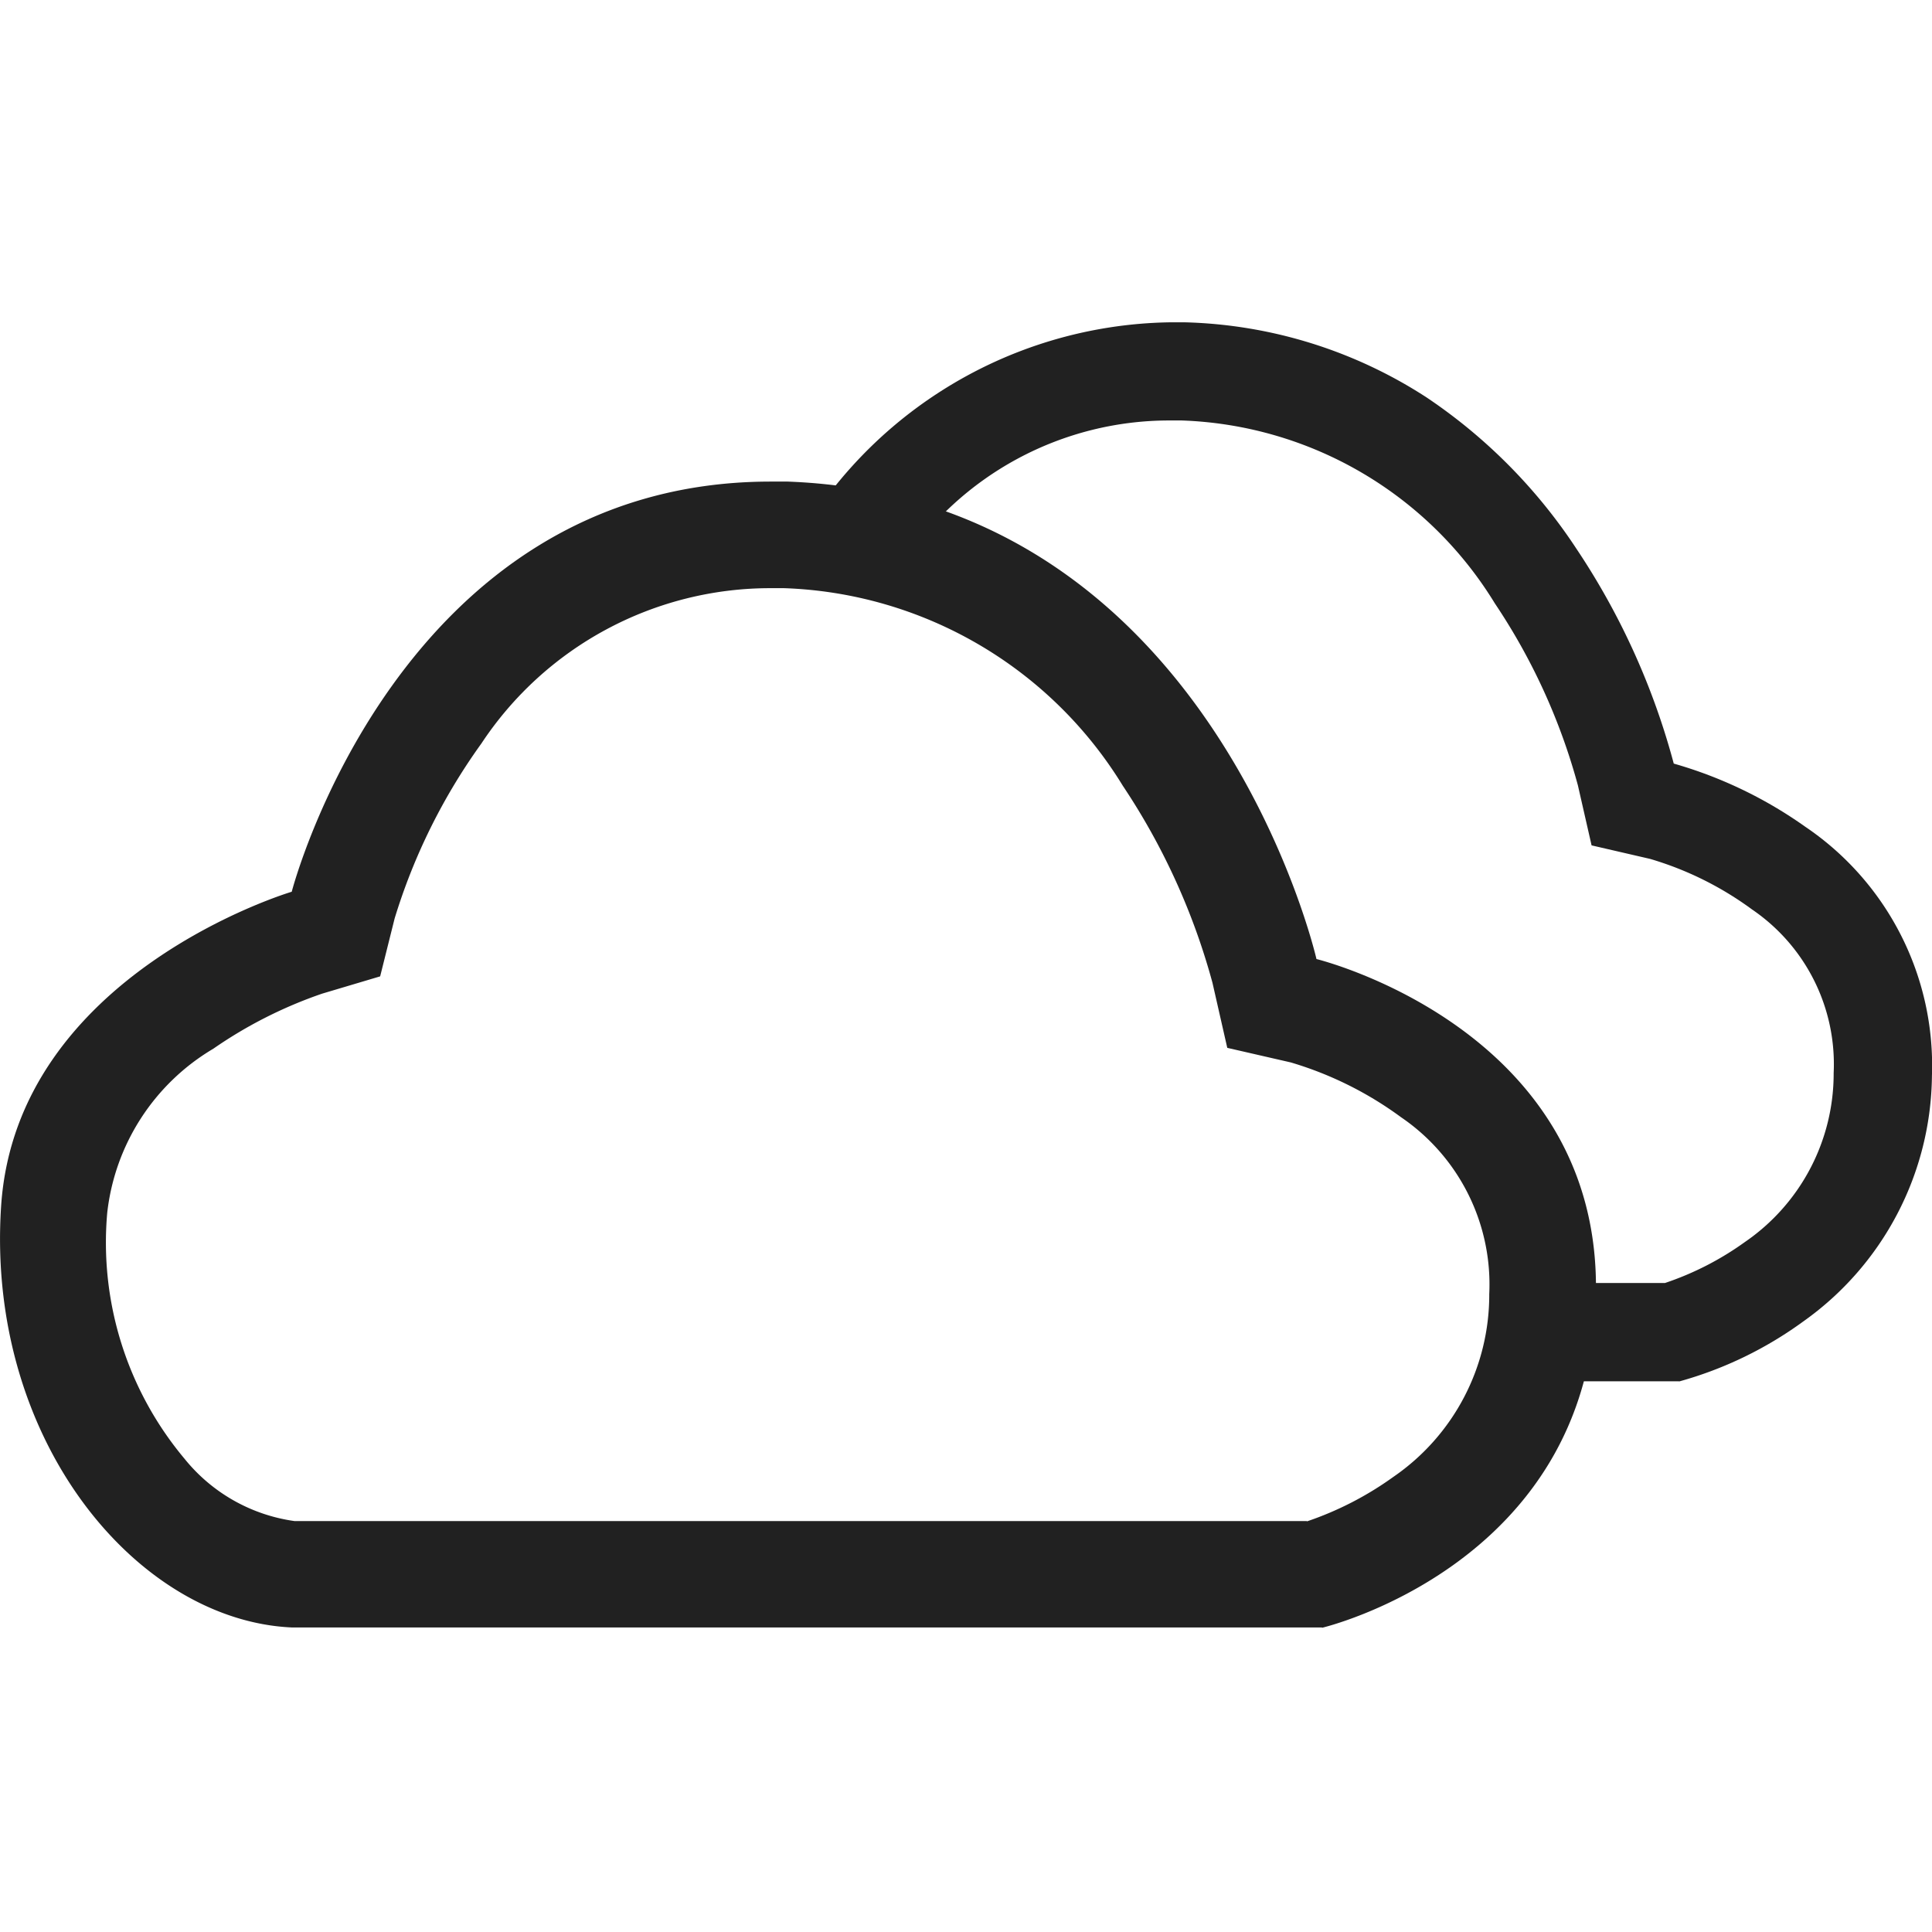 <svg xmlns="http://www.w3.org/2000/svg" xmlns:xlink="http://www.w3.org/1999/xlink" width="30" height="30" viewBox="0 0 30 30">
  <defs>
    <clipPath id="clip-_7-Cloudy">
      <rect width="30" height="30"/>
    </clipPath>
  </defs>
  <g id="_7-Cloudy" data-name="7-Cloudy" clip-path="url(#clip-_7-Cloudy)">
    <g id="组_626" data-name="组 626" transform="translate(-2087 145)">
      <g id="路径_1" data-name="路径 1" transform="translate(2087.036 -145.892)">
        <path id="减去_6" data-name="减去 6" d="M-2073.965,186.341h-1.755a4.994,4.994,0,0,0,.071-.715,4.342,4.342,0,0,0-.052-.812h1.52a4.649,4.649,0,0,0,1.241-.637,3.171,3.171,0,0,0,1.377-2.623,2.906,2.906,0,0,0-1.266-2.539,5.1,5.1,0,0,0-1.584-.786l-.909-.21-.213-.934a9.566,9.566,0,0,0-1.29-2.825,5.936,5.936,0,0,0-4.862-2.839c-.058,0-.118,0-.189,0a4.967,4.967,0,0,0-4.152,2.235c-.054.074-.11.153-.165.235a7.685,7.685,0,0,0-1.294-.157c-.091,0-.167,0-.237,0l-.161,0a6.8,6.8,0,0,1,6.009-3.837c.091,0,.168,0,.243,0a7.231,7.231,0,0,1,3.75,1.167,8.345,8.345,0,0,1,2.323,2.345,11.187,11.187,0,0,1,1.514,3.34,6.7,6.7,0,0,1,2.044.982,4.475,4.475,0,0,1,1.965,3.867,4.731,4.731,0,0,1-2,3.815,5.969,5.969,0,0,1-1.924.93Z" transform="translate(2100 -164)" fill="#212121"/>
      </g>
      <g id="路径_1-2" data-name="路径 1" transform="translate(2086.936 -141.867)">
        <path id="路径_6" data-name="路径 6" d="M20.358,20.491A5.093,5.093,0,0,0,21.7,19.8a3.429,3.429,0,0,0,1.489-2.838,3.141,3.141,0,0,0-1.37-2.747,5.541,5.541,0,0,0-1.713-.851l-.985-.226-.23-1.011A10.414,10.414,0,0,0,17.5,9.07,6.423,6.423,0,0,0,12.236,6c-.069,0-.136,0-.2,0A5.377,5.377,0,0,0,7.539,8.412a9.28,9.28,0,0,0-1.347,2.716l-.225.9-.9.268a6.89,6.89,0,0,0-1.69.855A3.4,3.4,0,0,0,1.729,15.7a5.226,5.226,0,0,0,1.2,3.818,2.664,2.664,0,0,0,1.708.968H20.358m.235,1.652h-16C2.181,22.028-.155,19.218.081,15.6s4.513-4.886,4.513-4.886,1.646-6.369,7.438-6.369c.088,0,.175,0,.264,0,6.579.247,8.21,7.414,8.21,7.414s4.453,1.085,4.338,5.248S20.593,22.143,20.593,22.143Z" transform="translate(0 0)" fill="#212121"/>
      </g>
    </g>
  </g>
</svg>
